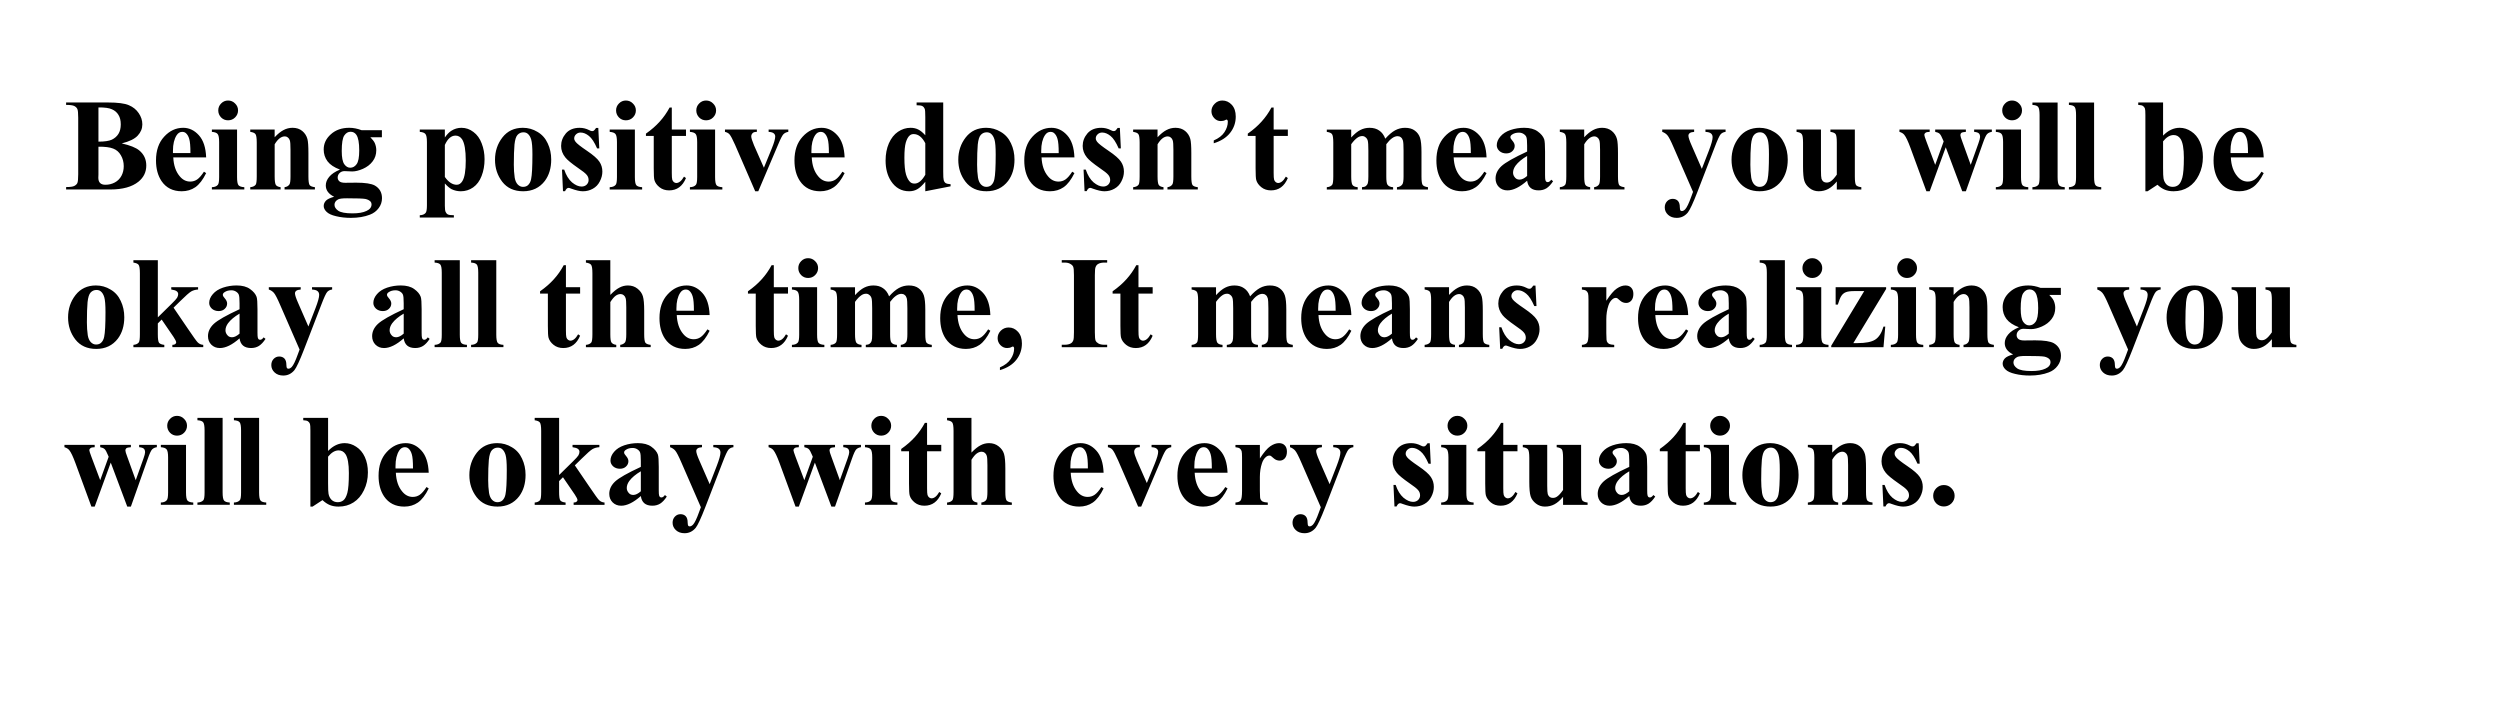 <svg version="1.1" viewBox="0.0 0.0 355.16 100.0" fill="none" stroke="none" stroke-linecap="square" stroke-miterlimit="10" xmlns:xlink="http://www.w3.org/1999/xlink" xmlns="http://www.w3.org/2000/svg"><clipPath id="p.0"><path d="m0 0l355.16 0l0 100.0l-355.16 0l0 -100.0z" clip-rule="nonzero"/></clipPath><g clip-path="url(#p.0)"><path fill="#000000" fill-opacity="0.0" d="m0 0l355.16 0l0 100.0l-355.16 0z" fill-rule="evenodd"/><path fill="#000000" fill-opacity="0.0" d="m0 0l364.85 0l0 87.276l-364.85 0z" fill-rule="evenodd"/><path fill="#000000" d="m17.297 20.373q1.766 0.406 2.469 0.984q1.016 0.828 1.016 2.156q0 1.391 -1.109 2.297q-1.375 1.109 -4.0 1.109l-6.281 0l0 -0.344q0.859 0 1.156 -0.156q0.312 -0.156 0.438 -0.406q0.125 -0.266 0.125 -1.266l0 -8.016q0 -1.0 -0.125 -1.25q-0.125 -0.266 -0.438 -0.422q-0.312 -0.156 -1.156 -0.156l0 -0.344l5.922 0q2.125 0 3.0 0.391q0.891 0.375 1.391 1.125q0.516 0.75 0.516 1.594q0 0.891 -0.656 1.594q-0.641 0.703 -2.266 1.109zm-3.312 -0.25q1.297 0 1.906 -0.281q0.609 -0.297 0.938 -0.828q0.328 -0.531 0.328 -1.344q0 -0.828 -0.328 -1.344q-0.312 -0.531 -0.922 -0.797q-0.594 -0.281 -1.922 -0.266l0 4.859zm0 0.719l0 3.953l-0.016 0.453q0 0.5 0.25 0.75q0.25 0.25 0.75 0.25q0.734 0 1.344 -0.328q0.609 -0.328 0.938 -0.938q0.328 -0.609 0.328 -1.375q0 -0.859 -0.406 -1.547q-0.391 -0.688 -1.094 -0.953q-0.703 -0.281 -2.094 -0.266zm15.303 1.516l-4.672 0q0.078 1.688 0.906 2.672q0.625 0.766 1.5 0.766q0.547 0 0.984 -0.297q0.453 -0.312 0.969 -1.109l0.312 0.203q-0.688 1.406 -1.531 2.0q-0.844 0.578 -1.938 0.578q-1.891 0 -2.875 -1.453q-0.781 -1.172 -0.781 -2.922q0 -2.125 1.156 -3.375q1.156 -1.266 2.703 -1.266q1.281 0 2.234 1.062q0.953 1.047 1.031 3.141zm-2.234 -0.609q0 -1.469 -0.172 -2.016q-0.156 -0.547 -0.484 -0.828q-0.203 -0.172 -0.516 -0.172q-0.469 0 -0.781 0.469q-0.531 0.812 -0.531 2.219l0 0.328l2.484 0zm5.343 -7.469q0.594 0 1.0 0.422q0.422 0.406 0.422 0.984q0 0.578 -0.422 1.0q-0.406 0.406 -1.0 0.406q-0.578 0 -0.984 -0.406q-0.406 -0.422 -0.406 -1.0q0 -0.578 0.406 -0.984q0.406 -0.422 0.984 -0.422zm1.281 4.125l0 6.75q0 0.906 0.203 1.156q0.219 0.25 0.828 0.281l0 0.328l-4.609 0l0 -0.328q0.578 -0.016 0.844 -0.328q0.188 -0.203 0.188 -1.109l0 -4.969q0 -0.906 -0.219 -1.156q-0.203 -0.25 -0.812 -0.297l0 -0.328l3.578 0zm5.34 0l0 1.094q0.656 -0.703 1.25 -1.016q0.609 -0.328 1.297 -0.328q0.828 0 1.375 0.453q0.547 0.453 0.734 1.141q0.141 0.516 0.141 2.0l0 3.312q0 0.984 0.172 1.234q0.188 0.234 0.75 0.297l0 0.328l-4.312 0l0 -0.328q0.484 -0.062 0.703 -0.406q0.141 -0.219 0.141 -1.125l0 -3.781q0 -1.062 -0.094 -1.328q-0.078 -0.266 -0.281 -0.422q-0.188 -0.156 -0.422 -0.156q-0.781 0 -1.453 1.125l0 4.562q0 0.953 0.172 1.219q0.188 0.25 0.672 0.312l0 0.328l-4.312 0l0 -0.328q0.531 -0.047 0.766 -0.344q0.156 -0.203 0.156 -1.188l0 -4.812q0 -0.969 -0.188 -1.203q-0.172 -0.234 -0.734 -0.312l0 -0.328l3.469 0zm12.36 0.094l2.875 0l0 1.0l-1.641 0q0.453 0.453 0.625 0.812q0.219 0.5 0.219 1.031q0 0.906 -0.516 1.578q-0.5 0.672 -1.375 1.062q-0.859 0.375 -1.531 0.375q-0.062 0 -1.094 -0.047q-0.406 0 -0.688 0.266q-0.281 0.266 -0.281 0.641q0 0.328 0.25 0.547q0.25 0.203 0.812 0.203l1.578 -0.016q1.906 0 2.641 0.406q1.016 0.594 1.016 1.797q0 0.781 -0.469 1.406q-0.469 0.641 -1.25 0.938q-1.172 0.453 -2.703 0.453q-1.141 0 -2.094 -0.234q-0.953 -0.219 -1.359 -0.625q-0.406 -0.391 -0.406 -0.828q0 -0.406 0.312 -0.75q0.312 -0.328 1.172 -0.562q-1.188 -0.578 -1.188 -1.609q0 -0.641 0.484 -1.219q0.484 -0.594 1.531 -1.031q-1.219 -0.453 -1.766 -1.172q-0.547 -0.734 -0.547 -1.688q0 -1.25 1.016 -2.156q1.016 -0.922 2.625 -0.922q0.844 0 1.75 0.344zm-1.578 0.219q-0.531 0 -0.891 0.531q-0.359 0.531 -0.359 2.203q0 1.359 0.359 1.875q0.359 0.5 0.844 0.5q0.547 0 0.906 -0.5q0.375 -0.5 0.375 -1.953q0 -1.625 -0.406 -2.219q-0.297 -0.438 -0.828 -0.438zm-0.531 9.453q-0.938 0 -1.234 0.156q-0.516 0.281 -0.516 0.766q0 0.469 0.531 0.844q0.547 0.375 2.031 0.375q1.266 0 1.984 -0.344q0.719 -0.328 0.719 -0.938q0 -0.219 -0.125 -0.375q-0.25 -0.281 -0.75 -0.391q-0.5 -0.094 -2.641 -0.094zm13.93 -2.109l0 3.172q0 0.641 0.109 0.875q0.109 0.25 0.328 0.359q0.219 0.109 0.844 0.109l0 0.328l-4.844 0l0 -0.328q0.562 -0.016 0.828 -0.328q0.188 -0.203 0.188 -1.078l0 -8.984q0 -0.906 -0.219 -1.156q-0.203 -0.25 -0.797 -0.297l0 -0.328l3.562 0l0 1.125q0.453 -0.656 0.922 -0.953q0.656 -0.422 1.438 -0.422q0.938 0 1.703 0.594q0.781 0.578 1.172 1.625q0.406 1.047 0.406 2.25q0 1.297 -0.422 2.375q-0.406 1.062 -1.203 1.625q-0.781 0.547 -1.75 0.547q-0.688 0 -1.312 -0.297q-0.453 -0.25 -0.953 -0.812zm0 -0.922q0.781 1.109 1.688 1.109q0.484 0 0.797 -0.516q0.484 -0.766 0.484 -2.922q0 -2.203 -0.516 -3.016q-0.359 -0.531 -0.938 -0.531q-0.922 0 -1.516 1.328l0 4.547zm11.094 -6.984q1.109 0 2.062 0.578q0.969 0.562 1.453 1.625q0.5 1.047 0.5 2.312q0 1.812 -0.906 3.031q-1.125 1.469 -3.078 1.469q-1.922 0 -2.969 -1.344q-1.031 -1.344 -1.031 -3.125q0 -1.828 1.062 -3.188q1.062 -1.359 2.906 -1.359zm0.047 0.641q-0.469 0 -0.812 0.359q-0.328 0.344 -0.438 1.375q-0.094 1.031 -0.094 2.875q0 0.969 0.125 1.828q0.109 0.641 0.438 0.984q0.328 0.328 0.734 0.328q0.422 0 0.688 -0.219q0.359 -0.312 0.469 -0.875q0.188 -0.859 0.188 -3.5q0 -1.547 -0.172 -2.125q-0.172 -0.578 -0.516 -0.844q-0.234 -0.188 -0.609 -0.188zm10.656 -0.625l0.141 2.906l-0.312 0q-0.562 -1.297 -1.156 -1.766q-0.594 -0.484 -1.188 -0.484q-0.375 0 -0.641 0.25q-0.266 0.25 -0.266 0.578q0 0.25 0.188 0.484q0.281 0.375 1.625 1.281q1.344 0.906 1.766 1.547q0.422 0.625 0.422 1.406q0 0.703 -0.359 1.391q-0.344 0.688 -1.0 1.047q-0.641 0.359 -1.422 0.359q-0.609 0 -1.641 -0.375q-0.266 -0.109 -0.375 -0.109q-0.297 0 -0.5 0.469l-0.297 0l-0.141 -3.062l0.312 0q0.406 1.203 1.109 1.812q0.719 0.594 1.359 0.594q0.438 0 0.719 -0.266q0.281 -0.281 0.281 -0.656q0 -0.438 -0.281 -0.75q-0.266 -0.328 -1.219 -0.969q-1.391 -0.969 -1.797 -1.484q-0.609 -0.75 -0.609 -1.641q0 -0.984 0.672 -1.781q0.688 -0.797 1.969 -0.797q0.703 0 1.344 0.328q0.25 0.141 0.406 0.141q0.156 0 0.25 -0.062q0.109 -0.078 0.328 -0.391l0.312 0zm3.917 -3.891q0.594 0 1.0 0.422q0.422 0.406 0.422 0.984q0 0.578 -0.422 1.0q-0.406 0.406 -1.0 0.406q-0.578 0 -0.984 -0.406q-0.406 -0.422 -0.406 -1.0q0 -0.578 0.406 -0.984q0.406 -0.422 0.984 -0.422zm1.281 4.125l0 6.75q0 0.906 0.203 1.156q0.219 0.25 0.828 0.281l0 0.328l-4.609 0l0 -0.328q0.578 -0.016 0.844 -0.328q0.188 -0.203 0.188 -1.109l0 -4.969q0 -0.906 -0.219 -1.156q-0.203 -0.25 -0.812 -0.297l0 -0.328l3.578 0zm5.246 -3.125l0 3.125l2.016 0l0 0.906l-2.016 0l0 5.25q0 0.734 0.062 0.953q0.062 0.219 0.234 0.359q0.172 0.125 0.328 0.125q0.594 0 1.109 -0.906l0.281 0.203q-0.734 1.75 -2.391 1.75q-0.812 0 -1.375 -0.453q-0.562 -0.453 -0.719 -1.016q-0.094 -0.312 -0.094 -1.672l0 -4.594l-1.109 0l0 -0.328q1.156 -0.812 1.953 -1.703q0.812 -0.891 1.406 -2.0l0.312 0zm4.869 -1.0q0.594 0 1.0 0.422q0.422 0.406 0.422 0.984q0 0.578 -0.422 1.0q-0.406 0.406 -1.0 0.406q-0.578 0 -0.984 -0.406q-0.406 -0.422 -0.406 -1.0q0 -0.578 0.406 -0.984q0.406 -0.422 0.984 -0.422zm1.281 4.125l0 6.75q0 0.906 0.203 1.156q0.219 0.25 0.828 0.281l0 0.328l-4.609 0l0 -0.328q0.578 -0.016 0.844 -0.328q0.188 -0.203 0.188 -1.109l0 -4.969q0 -0.906 -0.219 -1.156q-0.203 -0.25 -0.812 -0.297l0 -0.328l3.578 0zm5.699 8.766l-2.859 -6.594q-0.531 -1.203 -0.812 -1.516q-0.219 -0.234 -0.625 -0.328l0 -0.328l4.531 0l0 0.328q-0.438 0 -0.578 0.156q-0.219 0.203 -0.219 0.484q0 0.328 0.391 1.266l1.406 3.188l1.125 -2.75q0.484 -1.188 0.484 -1.688q0 -0.281 -0.219 -0.453q-0.203 -0.172 -0.719 -0.203l0 -0.328l2.797 0l0 0.328q-0.406 0.062 -0.672 0.312q-0.25 0.234 -0.75 1.438l-2.844 6.688l-0.438 0zm12.703 -4.812l-4.672 0q0.078 1.688 0.906 2.672q0.625 0.766 1.5 0.766q0.547 0 0.984 -0.297q0.453 -0.312 0.969 -1.109l0.312 0.203q-0.688 1.406 -1.531 2.0q-0.844 0.578 -1.938 0.578q-1.891 0 -2.875 -1.453q-0.781 -1.172 -0.781 -2.922q0 -2.125 1.156 -3.375q1.156 -1.266 2.703 -1.266q1.281 0 2.234 1.062q0.953 1.047 1.031 3.141zm-2.234 -0.609q0 -1.469 -0.172 -2.016q-0.156 -0.547 -0.484 -0.828q-0.203 -0.172 -0.516 -0.172q-0.469 0 -0.781 0.469q-0.531 0.812 -0.531 2.219l0 0.328l2.484 0zm16.241 -7.188l0 9.812q0 0.984 0.062 1.172q0.062 0.297 0.266 0.453q0.219 0.141 0.719 0.172l0 0.297l-3.594 0.703l0 -1.344q-0.641 0.781 -1.156 1.062q-0.5 0.281 -1.141 0.281q-1.625 0 -2.578 -1.453q-0.766 -1.188 -0.766 -2.906q0 -1.375 0.469 -2.453q0.484 -1.094 1.297 -1.641q0.828 -0.562 1.781 -0.562q0.609 0 1.078 0.234q0.484 0.234 1.016 0.828l0 -2.578q0 -0.969 -0.078 -1.172q-0.109 -0.266 -0.328 -0.391q-0.219 -0.125 -0.828 -0.125l0 -0.391l3.781 0zm-2.547 5.781q-0.672 -1.297 -1.656 -1.297q-0.328 0 -0.547 0.188q-0.344 0.281 -0.562 1.0q-0.203 0.703 -0.203 2.172q0 1.609 0.234 2.391q0.234 0.766 0.641 1.109q0.219 0.172 0.578 0.172q0.797 0 1.516 -1.25l0 -4.484zm8.657 -2.188q1.109 0 2.062 0.578q0.969 0.562 1.453 1.625q0.5 1.047 0.5 2.312q0 1.812 -0.906 3.031q-1.125 1.469 -3.078 1.469q-1.922 0 -2.969 -1.344q-1.031 -1.344 -1.031 -3.125q0 -1.828 1.062 -3.188q1.062 -1.359 2.906 -1.359zm0.047 0.641q-0.469 0 -0.812 0.359q-0.328 0.344 -0.438 1.375q-0.094 1.031 -0.094 2.875q0 0.969 0.125 1.828q0.109 0.641 0.438 0.984q0.328 0.328 0.734 0.328q0.422 0 0.688 -0.219q0.359 -0.312 0.469 -0.875q0.188 -0.859 0.188 -3.5q0 -1.547 -0.172 -2.125q-0.172 -0.578 -0.516 -0.844q-0.234 -0.188 -0.609 -0.188zm12.484 3.562l-4.672 0q0.078 1.688 0.906 2.672q0.625 0.766 1.5 0.766q0.547 0 0.984 -0.297q0.453 -0.312 0.969 -1.109l0.312 0.203q-0.688 1.406 -1.531 2.0q-0.844 0.578 -1.938 0.578q-1.891 0 -2.875 -1.453q-0.781 -1.172 -0.781 -2.922q0 -2.125 1.156 -3.375q1.156 -1.266 2.703 -1.266q1.281 0 2.234 1.062q0.953 1.047 1.031 3.141zm-2.234 -0.609q0 -1.469 -0.172 -2.016q-0.156 -0.547 -0.484 -0.828q-0.203 -0.172 -0.516 -0.172q-0.469 0 -0.781 0.469q-0.531 0.812 -0.531 2.219l0 0.328l2.484 0zm8.687 -3.578l0.141 2.906l-0.312 0q-0.562 -1.297 -1.156 -1.766q-0.594 -0.484 -1.188 -0.484q-0.375 0 -0.641 0.25q-0.266 0.25 -0.266 0.578q0 0.25 0.188 0.484q0.281 0.375 1.625 1.281q1.344 0.906 1.766 1.547q0.422 0.625 0.422 1.406q0 0.703 -0.359 1.391q-0.344 0.688 -1.0 1.047q-0.641 0.359 -1.422 0.359q-0.609 0 -1.641 -0.375q-0.266 -0.109 -0.375 -0.109q-0.297 0 -0.5 0.469l-0.297 0l-0.141 -3.062l0.312 0q0.406 1.203 1.109 1.812q0.719 0.594 1.359 0.594q0.438 0 0.719 -0.266q0.281 -0.281 0.281 -0.656q0 -0.438 -0.281 -0.75q-0.266 -0.328 -1.219 -0.969q-1.391 -0.969 -1.797 -1.484q-0.609 -0.75 -0.609 -1.641q0 -0.984 0.672 -1.781q0.688 -0.797 1.969 -0.797q0.703 0 1.344 0.328q0.25 0.141 0.406 0.141q0.156 0 0.25 -0.062q0.109 -0.078 0.328 -0.391l0.312 0zm5.354 0.234l0 1.094q0.656 -0.703 1.25 -1.016q0.609 -0.328 1.297 -0.328q0.828 0 1.375 0.453q0.547 0.453 0.734 1.141q0.141 0.516 0.141 2.0l0 3.312q0 0.984 0.172 1.234q0.188 0.234 0.75 0.297l0 0.328l-4.312 0l0 -0.328q0.484 -0.062 0.703 -0.406q0.141 -0.219 0.141 -1.125l0 -3.781q0 -1.062 -0.094 -1.328q-0.078 -0.266 -0.281 -0.422q-0.188 -0.156 -0.422 -0.156q-0.781 0 -1.453 1.125l0 4.562q0 0.953 0.172 1.219q0.188 0.25 0.672 0.312l0 0.328l-4.312 0l0 -0.328q0.531 -0.047 0.766 -0.344q0.156 -0.203 0.156 -1.188l0 -4.812q0 -0.969 -0.188 -1.203q-0.172 -0.234 -0.734 -0.312l0 -0.328l3.469 0zm7.985 1.953l0 -0.406q1.047 -0.453 1.516 -1.172q0.484 -0.734 0.484 -1.5q0 -0.141 -0.062 -0.219q-0.062 -0.078 -0.125 -0.078q-0.047 0 -0.156 0.062q-0.266 0.156 -0.656 0.156q-0.547 0 -0.938 -0.422q-0.391 -0.422 -0.391 -0.984q0 -0.594 0.453 -1.047q0.453 -0.469 1.094 -0.469q0.781 0 1.344 0.609q0.562 0.609 0.562 1.672q0 1.297 -0.797 2.312q-0.781 1.0 -2.328 1.484zm8.51 -5.078l0 3.125l2.016 0l0 0.906l-2.016 0l0 5.25q0 0.734 0.062 0.953q0.062 0.219 0.234 0.359q0.172 0.125 0.328 0.125q0.594 0 1.109 -0.906l0.281 0.203q-0.734 1.75 -2.391 1.75q-0.812 0 -1.375 -0.453q-0.562 -0.453 -0.719 -1.016q-0.094 -0.312 -0.094 -1.672l0 -4.594l-1.109 0l0 -0.328q1.156 -0.812 1.953 -1.703q0.812 -0.891 1.406 -2.0l0.312 0zm11.017 3.125l0 1.125q0.703 -0.766 1.297 -1.062q0.609 -0.312 1.312 -0.312q0.828 0 1.375 0.391q0.562 0.375 0.859 1.156q0.734 -0.828 1.391 -1.188q0.672 -0.359 1.406 -0.359q0.891 0 1.406 0.406q0.531 0.391 0.734 1.016q0.203 0.625 0.203 2.0l0 3.484q0 0.984 0.172 1.219q0.188 0.234 0.75 0.312l0 0.328l-4.406 0l0 -0.328q0.516 -0.047 0.766 -0.406q0.172 -0.234 0.172 -1.125l0 -3.656q0 -1.141 -0.094 -1.453q-0.094 -0.312 -0.297 -0.453q-0.188 -0.156 -0.453 -0.156q-0.391 0 -0.797 0.297q-0.391 0.281 -0.812 0.844l0 4.578q0 0.922 0.156 1.156q0.219 0.344 0.812 0.375l0 0.328l-4.422 0l0 -0.328q0.359 -0.016 0.562 -0.172q0.203 -0.172 0.266 -0.391q0.078 -0.219 0.078 -0.969l0 -3.656q0 -1.156 -0.094 -1.453q-0.094 -0.297 -0.312 -0.453q-0.203 -0.172 -0.453 -0.172q-0.359 0 -0.656 0.203q-0.438 0.281 -0.922 0.953l0 4.578q0 0.906 0.172 1.203q0.188 0.281 0.75 0.328l0 0.328l-4.391 0l0 -0.328q0.547 -0.047 0.766 -0.344q0.156 -0.203 0.156 -1.188l0 -4.812q0 -0.969 -0.188 -1.203q-0.172 -0.234 -0.734 -0.312l0 -0.328l3.469 0zm19.228 3.953l-4.672 0q0.078 1.688 0.906 2.672q0.625 0.766 1.5 0.766q0.547 0 0.984 -0.297q0.453 -0.312 0.969 -1.109l0.312 0.203q-0.688 1.406 -1.531 2.0q-0.844 0.578 -1.938 0.578q-1.891 0 -2.875 -1.453q-0.781 -1.172 -0.781 -2.922q0 -2.125 1.156 -3.375q1.156 -1.266 2.703 -1.266q1.281 0 2.234 1.062q0.953 1.047 1.031 3.141zm-2.234 -0.609q0 -1.469 -0.172 -2.016q-0.156 -0.547 -0.484 -0.828q-0.203 -0.172 -0.516 -0.172q-0.469 0 -0.781 0.469q-0.531 0.812 -0.531 2.219l0 0.328l2.484 0zm7.999 3.922q-1.562 1.375 -2.797 1.375q-0.734 0 -1.219 -0.484q-0.469 -0.484 -0.469 -1.203q0 -0.969 0.828 -1.75q0.844 -0.781 3.656 -2.078l0 -0.844q0 -0.969 -0.109 -1.219q-0.094 -0.25 -0.391 -0.438q-0.297 -0.188 -0.656 -0.188q-0.594 0 -0.969 0.266q-0.25 0.156 -0.25 0.375q0 0.203 0.266 0.484q0.344 0.391 0.344 0.75q0 0.453 -0.344 0.766q-0.328 0.312 -0.859 0.312q-0.578 0 -0.969 -0.344q-0.375 -0.359 -0.375 -0.812q0 -0.656 0.516 -1.25q0.516 -0.609 1.438 -0.922q0.938 -0.312 1.938 -0.312q1.219 0 1.922 0.516q0.703 0.5 0.922 1.109q0.125 0.375 0.125 1.75l0 3.312q0 0.578 0.047 0.734q0.047 0.156 0.125 0.234q0.094 0.062 0.219 0.062q0.234 0 0.484 -0.344l0.266 0.219q-0.453 0.688 -0.938 1.0q-0.484 0.297 -1.109 0.297q-0.734 0 -1.141 -0.344q-0.406 -0.344 -0.5 -1.031zm0 -0.672l0 -2.844q-1.094 0.641 -1.641 1.375q-0.359 0.5 -0.359 1.0q0 0.406 0.312 0.734q0.219 0.25 0.625 0.25q0.469 0 1.062 -0.516zm8.109 -6.594l0 1.094q0.656 -0.703 1.25 -1.016q0.609 -0.328 1.297 -0.328q0.828 0 1.375 0.453q0.547 0.453 0.734 1.141q0.141 0.516 0.141 2.0l0 3.312q0 0.984 0.172 1.234q0.188 0.234 0.75 0.297l0 0.328l-4.312 0l0 -0.328q0.484 -0.062 0.703 -0.406q0.141 -0.219 0.141 -1.125l0 -3.781q0 -1.062 -0.094 -1.328q-0.078 -0.266 -0.281 -0.422q-0.188 -0.156 -0.422 -0.156q-0.781 0 -1.453 1.125l0 4.562q0 0.953 0.172 1.219q0.188 0.25 0.672 0.312l0 0.328l-4.312 0l0 -0.328q0.531 -0.047 0.766 -0.344q0.156 -0.203 0.156 -1.188l0 -4.812q0 -0.969 -0.188 -1.203q-0.172 -0.234 -0.734 -0.312l0 -0.328l3.469 0zm15.462 8.859l-2.75 -6.312q-0.609 -1.422 -0.906 -1.75q-0.297 -0.328 -0.719 -0.469l0 -0.328l4.531 0l0 0.328q-0.453 0.031 -0.641 0.188q-0.172 0.141 -0.172 0.359q0 0.359 0.453 1.375l1.453 3.328l1.0 -2.578q0.531 -1.375 0.531 -1.906q0 -0.344 -0.219 -0.531q-0.219 -0.203 -0.797 -0.234l0 -0.328l2.859 0l0 0.328q-0.422 0.047 -0.688 0.328q-0.266 0.281 -0.875 1.891l-2.438 6.312q-0.922 2.375 -1.359 2.922q-0.641 0.766 -1.578 0.766q-0.766 0 -1.234 -0.438q-0.469 -0.438 -0.469 -1.047q0 -0.531 0.328 -0.875q0.328 -0.344 0.797 -0.344q0.453 0 0.734 0.281q0.281 0.297 0.281 0.906q0.016 0.359 0.078 0.453q0.078 0.094 0.219 0.094q0.219 0 0.469 -0.25q0.359 -0.391 0.844 -1.75l0.266 -0.719zm9.438 -9.109q1.109 0 2.062 0.578q0.969 0.562 1.453 1.625q0.5 1.047 0.5 2.312q0 1.812 -0.906 3.031q-1.125 1.469 -3.078 1.469q-1.922 0 -2.969 -1.344q-1.031 -1.344 -1.031 -3.125q0 -1.828 1.062 -3.188q1.062 -1.359 2.906 -1.359zm0.047 0.641q-0.469 0 -0.812 0.359q-0.328 0.344 -0.438 1.375q-0.094 1.031 -0.094 2.875q0 0.969 0.125 1.828q0.109 0.641 0.438 0.984q0.328 0.328 0.734 0.328q0.422 0 0.688 -0.219q0.359 -0.312 0.469 -0.875q0.188 -0.859 0.188 -3.5q0 -1.547 -0.172 -2.125q-0.172 -0.578 -0.516 -0.844q-0.234 -0.188 -0.609 -0.188zm13.5 -0.391l0 6.672q0 0.969 0.172 1.219q0.188 0.234 0.75 0.297l0 0.328l-3.484 0l0 -1.141q-0.609 0.734 -1.219 1.062q-0.609 0.328 -1.359 0.328q-0.719 0 -1.281 -0.438q-0.562 -0.438 -0.75 -1.031q-0.188 -0.594 -0.188 -2.062l0 -3.391q0 -0.969 -0.188 -1.203q-0.172 -0.234 -0.734 -0.312l0 -0.328l3.469 0l0 5.812q0 0.922 0.078 1.188q0.094 0.266 0.281 0.406q0.188 0.125 0.438 0.125q0.328 0 0.578 -0.172q0.375 -0.234 0.875 -0.953l0 -4.562q0 -0.969 -0.172 -1.203q-0.172 -0.234 -0.734 -0.312l0 -0.328l3.469 0zm15.259 8.766l-2.344 -6.25l-2.281 6.25l-0.469 0l-2.266 -6.172q-0.516 -1.406 -0.875 -1.844q-0.219 -0.281 -0.688 -0.422l0 -0.328l4.297 0l0 0.328q-0.438 0 -0.609 0.141q-0.156 0.125 -0.156 0.281q0 0.156 0.297 0.938l1.25 3.328l1.203 -3.328l-0.094 -0.219q-0.281 -0.688 -0.484 -0.875q-0.203 -0.188 -0.625 -0.266l0 -0.328l4.359 0l0 0.328q-0.516 0.031 -0.656 0.156q-0.125 0.109 -0.125 0.312q0 0.203 0.266 0.891l1.203 3.328l1.094 -3.062q0.234 -0.656 0.234 -0.891q0 -0.359 -0.172 -0.516q-0.172 -0.172 -0.672 -0.219l0 -0.328l2.516 0l0 0.328q-0.422 0.062 -0.672 0.312q-0.234 0.234 -0.625 1.359l-2.391 6.766l-0.516 0zm7.067 -12.891q0.594 0 1.0 0.422q0.422 0.406 0.422 0.984q0 0.578 -0.422 1.0q-0.406 0.406 -1.0 0.406q-0.578 0 -0.984 -0.406q-0.406 -0.422 -0.406 -1.0q0 -0.578 0.406 -0.984q0.406 -0.422 0.984 -0.422zm1.281 4.125l0 6.75q0 0.906 0.203 1.156q0.219 0.25 0.828 0.281l0 0.328l-4.609 0l0 -0.328q0.578 -0.016 0.844 -0.328q0.188 -0.203 0.188 -1.109l0 -4.969q0 -0.906 -0.219 -1.156q-0.203 -0.25 -0.812 -0.297l0 -0.328l3.578 0zm5.199 -3.844l0 10.594q0 0.906 0.203 1.156q0.203 0.25 0.812 0.281l0 0.328l-4.594 0l0 -0.328q0.562 -0.016 0.844 -0.328q0.172 -0.203 0.172 -1.109l0 -8.812q0 -0.906 -0.203 -1.156q-0.203 -0.25 -0.812 -0.281l0 -0.344l3.578 0zm5.183 0l0 10.594q0 0.906 0.203 1.156q0.203 0.25 0.812 0.281l0 0.328l-4.594 0l0 -0.328q0.562 -0.016 0.844 -0.328q0.172 -0.203 0.172 -1.109l0 -8.812q0 -0.906 -0.203 -1.156q-0.203 -0.25 -0.812 -0.281l0 -0.344l3.578 0zm9.8 0l0 4.703q1.078 -1.109 2.359 -1.109q0.875 0 1.641 0.516q0.781 0.5 1.219 1.453q0.438 0.953 0.438 2.188q0 1.391 -0.562 2.531q-0.547 1.141 -1.484 1.734q-0.922 0.594 -2.125 0.594q-0.688 0 -1.234 -0.219q-0.531 -0.219 -1.047 -0.703l-1.406 0.922l-0.312 0l0 -10.828q0 -0.75 -0.062 -0.922q-0.094 -0.25 -0.297 -0.375q-0.188 -0.125 -0.656 -0.141l0 -0.344l3.531 0zm0 5.516l0 3.781q0 1.156 0.062 1.484q0.094 0.531 0.438 0.875q0.344 0.328 0.875 0.328q0.469 0 0.797 -0.266q0.344 -0.266 0.562 -1.047q0.219 -0.797 0.219 -2.828q0 -1.969 -0.484 -2.688q-0.359 -0.531 -0.969 -0.531q-0.781 0 -1.5 0.891zm14.298 2.281l-4.672 0q0.078 1.688 0.906 2.672q0.625 0.766 1.5 0.766q0.547 0 0.984 -0.297q0.453 -0.312 0.969 -1.109l0.312 0.203q-0.688 1.406 -1.531 2.0q-0.844 0.578 -1.938 0.578q-1.891 0 -2.875 -1.453q-0.781 -1.172 -0.781 -2.922q0 -2.125 1.156 -3.375q1.156 -1.266 2.703 -1.266q1.281 0 2.234 1.062q0.953 1.047 1.031 3.141zm-2.234 -0.609q0 -1.469 -0.172 -2.016q-0.156 -0.547 -0.484 -0.828q-0.203 -0.172 -0.516 -0.172q-0.469 0 -0.781 0.469q-0.531 0.812 -0.531 2.219l0 0.328l2.484 0z" fill-rule="nonzero"/><path fill="#000000" d="m13.641 40.554q1.109 0 2.062 0.578q0.969 0.562 1.453 1.625q0.5 1.047 0.5 2.312q0 1.812 -0.906 3.031q-1.125 1.469 -3.078 1.469q-1.922 0 -2.969 -1.344q-1.031 -1.344 -1.031 -3.125q0 -1.828 1.062 -3.188q1.062 -1.359 2.906 -1.359zm0.047 0.641q-0.469 0 -0.812 0.359q-0.328 0.344 -0.438 1.375q-0.094 1.031 -0.094 2.875q0 0.969 0.125 1.828q0.109 0.641 0.438 0.984q0.328 0.328 0.734 0.328q0.422 0 0.688 -0.219q0.359 -0.312 0.469 -0.875q0.188 -0.859 0.188 -3.5q0 -1.547 -0.172 -2.125q-0.172 -0.578 -0.516 -0.844q-0.234 -0.188 -0.609 -0.188zm8.734 -4.234l0 8.125l1.969 -1.938q0.609 -0.594 0.766 -0.844q0.156 -0.266 0.156 -0.516q0 -0.25 -0.203 -0.406q-0.203 -0.172 -0.781 -0.25l0 -0.328l3.812 0l0 0.328q-0.547 0.031 -0.969 0.266q-0.406 0.234 -1.594 1.406l-0.922 0.906l2.0 2.938q1.203 1.781 1.438 2.0q0.312 0.312 0.781 0.344l0 0.328l-4.391 0l0 -0.328q0.281 0 0.406 -0.109q0.141 -0.109 0.141 -0.234q0 -0.219 -0.375 -0.781l-1.688 -2.469l-0.547 0.547l0 1.531q0 0.969 0.172 1.219q0.188 0.234 0.75 0.297l0 0.328l-4.391 0l0 -0.328q0.531 -0.047 0.766 -0.344q0.156 -0.203 0.156 -1.172l0 -8.656q0 -0.969 -0.188 -1.203q-0.172 -0.234 -0.734 -0.312l0 -0.344l3.469 0zm11.61 11.109q-1.562 1.375 -2.797 1.375q-0.734 0 -1.219 -0.484q-0.469 -0.484 -0.469 -1.203q0 -0.969 0.828 -1.75q0.844 -0.781 3.656 -2.078l0 -0.844q0 -0.969 -0.109 -1.219q-0.094 -0.25 -0.391 -0.438q-0.297 -0.188 -0.656 -0.188q-0.594 0 -0.969 0.266q-0.25 0.156 -0.25 0.375q0 0.203 0.266 0.484q0.344 0.391 0.344 0.75q0 0.453 -0.344 0.766q-0.328 0.312 -0.859 0.312q-0.578 0 -0.969 -0.344q-0.375 -0.359 -0.375 -0.812q0 -0.656 0.516 -1.25q0.516 -0.609 1.438 -0.922q0.938 -0.312 1.938 -0.312q1.219 0 1.922 0.516q0.703 0.5 0.922 1.109q0.125 0.375 0.125 1.75l0 3.312q0 0.578 0.047 0.734q0.047 0.156 0.125 0.234q0.094 0.062 0.219 0.062q0.234 0 0.484 -0.344l0.266 0.219q-0.453 0.688 -0.938 1.0q-0.484 0.297 -1.109 0.297q-0.734 0 -1.141 -0.344q-0.406 -0.344 -0.5 -1.031zm0 -0.672l0 -2.844q-1.094 0.641 -1.641 1.375q-0.359 0.5 -0.359 1.0q0 0.406 0.312 0.734q0.219 0.25 0.625 0.25q0.469 0 1.062 -0.516zm8.531 2.266l-2.75 -6.312q-0.609 -1.422 -0.906 -1.75q-0.297 -0.328 -0.719 -0.469l0 -0.328l4.531 0l0 0.328q-0.453 0.031 -0.641 0.188q-0.172 0.141 -0.172 0.359q0 0.359 0.453 1.375l1.453 3.328l1.0 -2.578q0.531 -1.375 0.531 -1.906q0 -0.344 -0.219 -0.531q-0.219 -0.203 -0.797 -0.234l0 -0.328l2.859 0l0 0.328q-0.422 0.047 -0.688 0.328q-0.266 0.281 -0.875 1.891l-2.438 6.312q-0.922 2.375 -1.359 2.922q-0.641 0.766 -1.578 0.766q-0.766 0 -1.234 -0.438q-0.469 -0.438 -0.469 -1.047q0 -0.531 0.328 -0.875q0.328 -0.344 0.797 -0.344q0.453 0 0.734 0.281q0.281 0.297 0.281 0.906q0.016 0.359 0.078 0.453q0.078 0.094 0.219 0.094q0.219 0 0.469 -0.25q0.359 -0.391 0.844 -1.75l0.266 -0.719zm14.789 -1.594q-1.562 1.375 -2.797 1.375q-0.734 0 -1.219 -0.484q-0.469 -0.484 -0.469 -1.203q0 -0.969 0.828 -1.75q0.844 -0.781 3.656 -2.078l0 -0.844q0 -0.969 -0.109 -1.219q-0.094 -0.25 -0.391 -0.438q-0.297 -0.188 -0.656 -0.188q-0.594 0 -0.969 0.266q-0.25 0.156 -0.25 0.375q0 0.203 0.266 0.484q0.344 0.391 0.344 0.75q0 0.453 -0.344 0.766q-0.328 0.312 -0.859 0.312q-0.578 0 -0.969 -0.344q-0.375 -0.359 -0.375 -0.812q0 -0.656 0.516 -1.25q0.516 -0.609 1.438 -0.922q0.938 -0.312 1.938 -0.312q1.219 0 1.922 0.516q0.703 0.5 0.922 1.109q0.125 0.375 0.125 1.75l0 3.312q0 0.578 0.047 0.734q0.047 0.156 0.125 0.234q0.094 0.062 0.219 0.062q0.234 0 0.484 -0.344l0.266 0.219q-0.453 0.688 -0.938 1.0q-0.484 0.297 -1.109 0.297q-0.734 0 -1.141 -0.344q-0.406 -0.344 -0.5 -1.031zm0 -0.672l0 -2.844q-1.094 0.641 -1.641 1.375q-0.359 0.5 -0.359 1.0q0 0.406 0.312 0.734q0.219 0.25 0.625 0.25q0.469 0 1.062 -0.516zm7.969 -10.438l0 10.594q0 0.906 0.203 1.156q0.203 0.25 0.812 0.281l0 0.328l-4.594 0l0 -0.328q0.562 -0.016 0.844 -0.328q0.172 -0.203 0.172 -1.109l0 -8.812q0 -0.906 -0.203 -1.156q-0.203 -0.25 -0.812 -0.281l0 -0.344l3.578 0zm5.183 0l0 10.594q0 0.906 0.203 1.156q0.203 0.25 0.812 0.281l0 0.328l-4.594 0l0 -0.328q0.562 -0.016 0.844 -0.328q0.172 -0.203 0.172 -1.109l0 -8.812q0 -0.906 -0.203 -1.156q-0.203 -0.25 -0.812 -0.281l0 -0.344l3.578 0zm9.894 0.719l0 3.125l2.016 0l0 0.906l-2.016 0l0 5.25q0 0.734 0.062 0.953q0.062 0.219 0.234 0.359q0.172 0.125 0.328 0.125q0.594 0 1.109 -0.906l0.281 0.203q-0.734 1.75 -2.391 1.75q-0.812 0 -1.375 -0.453q-0.562 -0.453 -0.719 -1.016q-0.094 -0.312 -0.094 -1.672l0 -4.594l-1.109 0l0 -0.328q1.156 -0.812 1.953 -1.703q0.812 -0.891 1.406 -2.0l0.312 0zm6.306 -0.719l0 4.938q0.703 -0.734 1.281 -1.031q0.578 -0.312 1.219 -0.312q0.797 0 1.359 0.453q0.578 0.453 0.766 1.078q0.188 0.609 0.188 2.062l0 3.328q0 0.969 0.172 1.219q0.188 0.234 0.75 0.297l0 0.328l-4.328 0l0 -0.328q0.453 -0.062 0.688 -0.359q0.172 -0.234 0.172 -1.156l0 -3.797q0 -1.062 -0.094 -1.328q-0.078 -0.266 -0.281 -0.422q-0.188 -0.156 -0.438 -0.156q-0.359 0 -0.703 0.25q-0.344 0.25 -0.75 0.891l0 4.562q0 0.906 0.141 1.141q0.172 0.297 0.703 0.375l0 0.328l-4.312 0l0 -0.328q0.531 -0.047 0.766 -0.344q0.156 -0.203 0.156 -1.172l0 -8.656q0 -0.969 -0.188 -1.203q-0.172 -0.234 -0.734 -0.312l0 -0.344l3.469 0zm14.11 7.797l-4.672 0q0.078 1.688 0.906 2.672q0.625 0.766 1.5 0.766q0.547 0 0.984 -0.297q0.453 -0.312 0.969 -1.109l0.312 0.203q-0.688 1.406 -1.531 2.0q-0.844 0.578 -1.938 0.578q-1.891 0 -2.875 -1.453q-0.781 -1.172 -0.781 -2.922q0 -2.125 1.156 -3.375q1.156 -1.266 2.703 -1.266q1.281 0 2.234 1.062q0.953 1.047 1.031 3.141zm-2.234 -0.609q0 -1.469 -0.172 -2.016q-0.156 -0.547 -0.484 -0.828q-0.203 -0.172 -0.516 -0.172q-0.469 0 -0.781 0.469q-0.531 0.812 -0.531 2.219l0 0.328l2.484 0zm11.351 -6.469l0 3.125l2.016 0l0 0.906l-2.016 0l0 5.25q0 0.734 0.062 0.953q0.062 0.219 0.234 0.359q0.172 0.125 0.328 0.125q0.594 0 1.109 -0.906l0.281 0.203q-0.734 1.75 -2.391 1.75q-0.812 0 -1.375 -0.453q-0.562 -0.453 -0.719 -1.016q-0.094 -0.312 -0.094 -1.672l0 -4.594l-1.109 0l0 -0.328q1.156 -0.812 1.953 -1.703q0.812 -0.891 1.406 -2.0l0.312 0zm4.869 -1.0q0.594 0 1.0 0.422q0.422 0.406 0.422 0.984q0 0.578 -0.422 1.0q-0.406 0.406 -1.0 0.406q-0.578 0 -0.984 -0.406q-0.406 -0.422 -0.406 -1.0q0 -0.578 0.406 -0.984q0.406 -0.422 0.984 -0.422zm1.281 4.125l0 6.75q0 0.906 0.203 1.156q0.219 0.25 0.828 0.281l0 0.328l-4.609 0l0 -0.328q0.578 -0.016 0.844 -0.328q0.188 -0.203 0.188 -1.109l0 -4.969q0 -0.906 -0.219 -1.156q-0.203 -0.25 -0.812 -0.297l0 -0.328l3.578 0zm5.386 0l0 1.125q0.703 -0.766 1.297 -1.062q0.609 -0.312 1.312 -0.312q0.828 0 1.375 0.391q0.562 0.375 0.859 1.156q0.734 -0.828 1.391 -1.188q0.672 -0.359 1.406 -0.359q0.891 0 1.406 0.406q0.531 0.391 0.734 1.016q0.203 0.625 0.203 2.0l0 3.484q0 0.984 0.172 1.219q0.188 0.234 0.75 0.312l0 0.328l-4.406 0l0 -0.328q0.516 -0.047 0.766 -0.406q0.172 -0.234 0.172 -1.125l0 -3.656q0 -1.141 -0.094 -1.453q-0.094 -0.312 -0.297 -0.453q-0.188 -0.156 -0.453 -0.156q-0.391 0 -0.797 0.297q-0.391 0.281 -0.812 0.844l0 4.578q0 0.922 0.156 1.156q0.219 0.344 0.812 0.375l0 0.328l-4.422 0l0 -0.328q0.359 -0.016 0.562 -0.172q0.203 -0.172 0.266 -0.391q0.078 -0.219 0.078 -0.969l0 -3.656q0 -1.156 -0.094 -1.453q-0.094 -0.297 -0.312 -0.453q-0.203 -0.172 -0.453 -0.172q-0.359 0 -0.656 0.203q-0.438 0.281 -0.922 0.953l0 4.578q0 0.906 0.172 1.203q0.188 0.281 0.75 0.328l0 0.328l-4.391 0l0 -0.328q0.547 -0.047 0.766 -0.344q0.156 -0.203 0.156 -1.188l0 -4.812q0 -0.969 -0.188 -1.203q-0.172 -0.234 -0.734 -0.312l0 -0.328l3.469 0zm19.228 3.953l-4.672 0q0.078 1.688 0.906 2.672q0.625 0.766 1.5 0.766q0.547 0 0.984 -0.297q0.453 -0.312 0.969 -1.109l0.312 0.203q-0.688 1.406 -1.531 2.0q-0.844 0.578 -1.938 0.578q-1.891 0 -2.875 -1.453q-0.781 -1.172 -0.781 -2.922q0 -2.125 1.156 -3.375q1.156 -1.266 2.703 -1.266q1.281 0 2.234 1.062q0.953 1.047 1.031 3.141zm-2.234 -0.609q0 -1.469 -0.172 -2.016q-0.156 -0.547 -0.484 -0.828q-0.203 -0.172 -0.516 -0.172q-0.469 0 -0.781 0.469q-0.531 0.812 -0.531 2.219l0 0.328l2.484 0zm3.593 8.438l0 -0.391q1.062 -0.469 1.531 -1.188q0.484 -0.719 0.484 -1.484q0 -0.156 -0.062 -0.234q-0.062 -0.062 -0.125 -0.062q-0.047 0 -0.156 0.062q-0.266 0.156 -0.656 0.156q-0.547 0 -0.953 -0.422q-0.391 -0.422 -0.391 -0.984q0 -0.609 0.453 -1.062q0.469 -0.453 1.109 -0.453q0.781 0 1.328 0.609q0.562 0.609 0.562 1.656q0 1.312 -0.781 2.312q-0.781 1.016 -2.344 1.484zm15.234 -3.609l0 0.344l-6.453 0l0 -0.344l0.406 0q0.547 0 0.875 -0.188q0.234 -0.125 0.359 -0.438q0.094 -0.219 0.094 -1.141l0 -8.125q0 -0.953 -0.109 -1.188q-0.094 -0.234 -0.406 -0.406q-0.297 -0.188 -0.812 -0.188l-0.406 0l0 -0.344l6.453 0l0 0.344l-0.406 0q-0.531 0 -0.859 0.188q-0.25 0.125 -0.375 0.438q-0.109 0.219 -0.109 1.156l0 8.125q0 0.938 0.109 1.188q0.109 0.234 0.406 0.406q0.312 0.172 0.828 0.172l0.406 0zm4.448 -11.297l0 3.125l2.016 0l0 0.906l-2.016 0l0 5.25q0 0.734 0.062 0.953q0.062 0.219 0.234 0.359q0.172 0.125 0.328 0.125q0.594 0 1.109 -0.906l0.281 0.203q-0.734 1.75 -2.391 1.75q-0.812 0 -1.375 -0.453q-0.562 -0.453 -0.719 -1.016q-0.094 -0.312 -0.094 -1.672l0 -4.594l-1.109 0l0 -0.328q1.156 -0.812 1.953 -1.703q0.812 -0.891 1.406 -2.0l0.312 0zm11.017 3.125l0 1.125q0.703 -0.766 1.297 -1.062q0.609 -0.312 1.312 -0.312q0.828 0 1.375 0.391q0.562 0.375 0.859 1.156q0.734 -0.828 1.391 -1.188q0.672 -0.359 1.406 -0.359q0.891 0 1.406 0.406q0.531 0.391 0.734 1.016q0.203 0.625 0.203 2.0l0 3.484q0 0.984 0.172 1.219q0.188 0.234 0.75 0.312l0 0.328l-4.406 0l0 -0.328q0.516 -0.047 0.766 -0.406q0.172 -0.234 0.172 -1.125l0 -3.656q0 -1.141 -0.094 -1.453q-0.094 -0.312 -0.297 -0.453q-0.188 -0.156 -0.453 -0.156q-0.391 0 -0.797 0.297q-0.391 0.281 -0.812 0.844l0 4.578q0 0.922 0.156 1.156q0.219 0.344 0.812 0.375l0 0.328l-4.422 0l0 -0.328q0.359 -0.016 0.562 -0.172q0.203 -0.172 0.266 -0.391q0.078 -0.219 0.078 -0.969l0 -3.656q0 -1.156 -0.094 -1.453q-0.094 -0.297 -0.312 -0.453q-0.203 -0.172 -0.453 -0.172q-0.359 0 -0.656 0.203q-0.438 0.281 -0.922 0.953l0 4.578q0 0.906 0.172 1.203q0.188 0.281 0.75 0.328l0 0.328l-4.391 0l0 -0.328q0.547 -0.047 0.766 -0.344q0.156 -0.203 0.156 -1.188l0 -4.812q0 -0.969 -0.188 -1.203q-0.172 -0.234 -0.734 -0.312l0 -0.328l3.469 0zm19.228 3.953l-4.672 0q0.078 1.688 0.906 2.672q0.625 0.766 1.5 0.766q0.547 0 0.984 -0.297q0.453 -0.312 0.969 -1.109l0.312 0.203q-0.688 1.406 -1.531 2.0q-0.844 0.578 -1.938 0.578q-1.891 0 -2.875 -1.453q-0.781 -1.172 -0.781 -2.922q0 -2.125 1.156 -3.375q1.156 -1.266 2.703 -1.266q1.281 0 2.234 1.062q0.953 1.047 1.031 3.141zm-2.234 -0.609q0 -1.469 -0.172 -2.016q-0.156 -0.547 -0.484 -0.828q-0.203 -0.172 -0.516 -0.172q-0.469 0 -0.781 0.469q-0.531 0.812 -0.531 2.219l0 0.328l2.484 0zm7.999 3.922q-1.562 1.375 -2.797 1.375q-0.734 0 -1.219 -0.484q-0.469 -0.484 -0.469 -1.203q0 -0.969 0.828 -1.75q0.844 -0.781 3.656 -2.078l0 -0.844q0 -0.969 -0.109 -1.219q-0.094 -0.25 -0.391 -0.438q-0.297 -0.188 -0.656 -0.188q-0.594 0 -0.969 0.266q-0.25 0.156 -0.25 0.375q0 0.203 0.266 0.484q0.344 0.391 0.344 0.75q0 0.453 -0.344 0.766q-0.328 0.312 -0.859 0.312q-0.578 0 -0.969 -0.344q-0.375 -0.359 -0.375 -0.812q0 -0.656 0.516 -1.25q0.516 -0.609 1.438 -0.922q0.938 -0.312 1.938 -0.312q1.219 0 1.922 0.516q0.703 0.5 0.922 1.109q0.125 0.375 0.125 1.75l0 3.312q0 0.578 0.047 0.734q0.047 0.156 0.125 0.234q0.094 0.062 0.219 0.062q0.234 0 0.484 -0.344l0.266 0.219q-0.453 0.688 -0.938 1.0q-0.484 0.297 -1.109 0.297q-0.734 0 -1.141 -0.344q-0.406 -0.344 -0.5 -1.031zm0 -0.672l0 -2.844q-1.094 0.641 -1.641 1.375q-0.359 0.5 -0.359 1.0q0 0.406 0.312 0.734q0.219 0.25 0.625 0.25q0.469 0 1.062 -0.516zm8.109 -6.594l0 1.094q0.656 -0.703 1.25 -1.016q0.609 -0.328 1.297 -0.328q0.828 0 1.375 0.453q0.547 0.453 0.734 1.141q0.141 0.516 0.141 2.0l0 3.312q0 0.984 0.172 1.234q0.188 0.234 0.75 0.297l0 0.328l-4.312 0l0 -0.328q0.484 -0.062 0.703 -0.406q0.141 -0.219 0.141 -1.125l0 -3.781q0 -1.062 -0.094 -1.328q-0.078 -0.266 -0.281 -0.422q-0.188 -0.156 -0.422 -0.156q-0.781 0 -1.453 1.125l0 4.562q0 0.953 0.172 1.219q0.188 0.25 0.672 0.312l0 0.328l-4.312 0l0 -0.328q0.531 -0.047 0.766 -0.344q0.156 -0.203 0.156 -1.188l0 -4.812q0 -0.969 -0.188 -1.203q-0.172 -0.234 -0.734 -0.312l0 -0.328l3.469 0zm12.282 -0.234l0.141 2.906l-0.312 0q-0.562 -1.297 -1.156 -1.766q-0.594 -0.484 -1.188 -0.484q-0.375 0 -0.641 0.25q-0.266 0.25 -0.266 0.578q0 0.25 0.188 0.484q0.281 0.375 1.625 1.281q1.344 0.906 1.766 1.547q0.422 0.625 0.422 1.406q0 0.703 -0.359 1.391q-0.344 0.688 -1.0 1.047q-0.641 0.359 -1.422 0.359q-0.609 0 -1.641 -0.375q-0.266 -0.109 -0.375 -0.109q-0.297 0 -0.5 0.469l-0.297 0l-0.141 -3.062l0.312 0q0.406 1.203 1.109 1.812q0.719 0.594 1.359 0.594q0.438 0 0.719 -0.266q0.281 -0.281 0.281 -0.656q0 -0.438 -0.281 -0.75q-0.266 -0.328 -1.219 -0.969q-1.391 -0.969 -1.797 -1.484q-0.609 -0.75 -0.609 -1.641q0 -0.984 0.672 -1.781q0.688 -0.797 1.969 -0.797q0.703 0 1.344 0.328q0.25 0.141 0.406 0.141q0.156 0 0.25 -0.062q0.109 -0.078 0.328 -0.391l0.312 0zm10.065 0.234l0 1.922q0.859 -1.312 1.484 -1.734q0.641 -0.438 1.234 -0.438q0.516 0 0.812 0.312q0.312 0.312 0.312 0.891q0 0.609 -0.297 0.953q-0.297 0.328 -0.719 0.328q-0.484 0 -0.844 -0.312q-0.344 -0.312 -0.406 -0.344q-0.094 -0.062 -0.219 -0.062q-0.266 0 -0.5 0.203q-0.375 0.312 -0.562 0.891q-0.297 0.875 -0.297 1.938l0 1.969l0.016 0.5q0 0.531 0.062 0.672q0.109 0.25 0.312 0.359q0.219 0.109 0.734 0.141l0 0.328l-4.594 0l0 -0.328q0.547 -0.047 0.734 -0.297q0.203 -0.266 0.203 -1.375l0 -4.719q0 -0.719 -0.062 -0.922q-0.094 -0.25 -0.266 -0.375q-0.172 -0.125 -0.609 -0.172l0 -0.328l3.469 0zm11.631 3.953l-4.672 0q0.078 1.688 0.906 2.672q0.625 0.766 1.5 0.766q0.547 0 0.984 -0.297q0.453 -0.312 0.969 -1.109l0.312 0.203q-0.688 1.406 -1.531 2.0q-0.844 0.578 -1.938 0.578q-1.891 0 -2.875 -1.453q-0.781 -1.172 -0.781 -2.922q0 -2.125 1.156 -3.375q1.156 -1.266 2.703 -1.266q1.281 0 2.234 1.062q0.953 1.047 1.031 3.141zm-2.234 -0.609q0 -1.469 -0.172 -2.016q-0.156 -0.547 -0.484 -0.828q-0.203 -0.172 -0.516 -0.172q-0.469 0 -0.781 0.469q-0.531 0.812 -0.531 2.219l0 0.328l2.484 0zm7.999 3.922q-1.562 1.375 -2.797 1.375q-0.734 0 -1.219 -0.484q-0.469 -0.484 -0.469 -1.203q0 -0.969 0.828 -1.75q0.844 -0.781 3.656 -2.078l0 -0.844q0 -0.969 -0.109 -1.219q-0.094 -0.25 -0.391 -0.438q-0.297 -0.188 -0.656 -0.188q-0.594 0 -0.969 0.266q-0.25 0.156 -0.25 0.375q0 0.203 0.266 0.484q0.344 0.391 0.344 0.75q0 0.453 -0.344 0.766q-0.328 0.312 -0.859 0.312q-0.578 0 -0.969 -0.344q-0.375 -0.359 -0.375 -0.812q0 -0.656 0.516 -1.25q0.516 -0.609 1.438 -0.922q0.938 -0.312 1.938 -0.312q1.219 0 1.922 0.516q0.703 0.5 0.922 1.109q0.125 0.375 0.125 1.75l0 3.312q0 0.578 0.047 0.734q0.047 0.156 0.125 0.234q0.094 0.062 0.219 0.062q0.234 0 0.484 -0.344l0.266 0.219q-0.453 0.688 -0.938 1.0q-0.484 0.297 -1.109 0.297q-0.734 0 -1.141 -0.344q-0.406 -0.344 -0.5 -1.031zm0 -0.672l0 -2.844q-1.094 0.641 -1.641 1.375q-0.359 0.5 -0.359 1.0q0 0.406 0.312 0.734q0.219 0.25 0.625 0.25q0.469 0 1.062 -0.516zm7.969 -10.438l0 10.594q0 0.906 0.203 1.156q0.203 0.25 0.812 0.281l0 0.328l-4.594 0l0 -0.328q0.562 -0.016 0.844 -0.328q0.172 -0.203 0.172 -1.109l0 -8.812q0 -0.906 -0.203 -1.156q-0.203 -0.25 -0.812 -0.281l0 -0.344l3.578 0zm3.886 -0.281q0.594 0 1.0 0.422q0.422 0.406 0.422 0.984q0 0.578 -0.422 1.0q-0.406 0.406 -1.0 0.406q-0.578 0 -0.984 -0.406q-0.406 -0.422 -0.406 -1.0q0 -0.578 0.406 -0.984q0.406 -0.422 0.984 -0.422zm1.281 4.125l0 6.75q0 0.906 0.203 1.156q0.219 0.25 0.828 0.281l0 0.328l-4.609 0l0 -0.328q0.578 -0.016 0.844 -0.328q0.188 -0.203 0.188 -1.109l0 -4.969q0 -0.906 -0.219 -1.156q-0.203 -0.25 -0.812 -0.297l0 -0.328l3.578 0zm8.84 8.516l-7.422 0l0 -0.203l4.688 -7.766l-1.375 0q-0.875 0 -1.266 0.172q-0.375 0.156 -0.609 0.516q-0.234 0.344 -0.5 1.234l-0.312 0l0 -2.469l7.172 0l0 0.25l-4.656 7.688l0.594 0q1.75 0 2.516 -0.5q0.781 -0.5 1.172 -1.844l0.25 0l-0.25 2.922zm3.343 -12.641q0.594 0 1.0 0.422q0.422 0.406 0.422 0.984q0 0.578 -0.422 1.0q-0.406 0.406 -1.0 0.406q-0.578 0 -0.984 -0.406q-0.406 -0.422 -0.406 -1.0q0 -0.578 0.406 -0.984q0.406 -0.422 0.984 -0.422zm1.281 4.125l0 6.75q0 0.906 0.203 1.156q0.219 0.25 0.828 0.281l0 0.328l-4.609 0l0 -0.328q0.578 -0.016 0.844 -0.328q0.188 -0.203 0.188 -1.109l0 -4.969q0 -0.906 -0.219 -1.156q-0.203 -0.25 -0.812 -0.297l0 -0.328l3.578 0zm5.34 0l0 1.094q0.656 -0.703 1.25 -1.016q0.609 -0.328 1.297 -0.328q0.828 0 1.375 0.453q0.547 0.453 0.734 1.141q0.141 0.516 0.141 2.0l0 3.312q0 0.984 0.172 1.234q0.188 0.234 0.75 0.297l0 0.328l-4.312 0l0 -0.328q0.484 -0.062 0.703 -0.406q0.141 -0.219 0.141 -1.125l0 -3.781q0 -1.062 -0.094 -1.328q-0.078 -0.266 -0.281 -0.422q-0.188 -0.156 -0.422 -0.156q-0.781 0 -1.453 1.125l0 4.562q0 0.953 0.172 1.219q0.188 0.25 0.672 0.312l0 0.328l-4.312 0l0 -0.328q0.531 -0.047 0.766 -0.344q0.156 -0.203 0.156 -1.188l0 -4.812q0 -0.969 -0.188 -1.203q-0.172 -0.234 -0.734 -0.312l0 -0.328l3.469 0zm12.36 0.094l2.875 0l0 1.0l-1.641 0q0.453 0.453 0.625 0.812q0.219 0.5 0.219 1.031q0 0.906 -0.516 1.578q-0.5 0.672 -1.375 1.062q-0.859 0.375 -1.531 0.375q-0.062 0 -1.094 -0.047q-0.406 0 -0.688 0.266q-0.281 0.266 -0.281 0.641q0 0.328 0.25 0.547q0.25 0.203 0.812 0.203l1.578 -0.016q1.906 0 2.641 0.406q1.016 0.594 1.016 1.797q0 0.781 -0.469 1.406q-0.469 0.641 -1.25 0.938q-1.172 0.453 -2.703 0.453q-1.141 0 -2.094 -0.234q-0.953 -0.219 -1.359 -0.625q-0.406 -0.391 -0.406 -0.828q0 -0.406 0.312 -0.75q0.312 -0.328 1.172 -0.562q-1.188 -0.578 -1.188 -1.609q0 -0.641 0.484 -1.219q0.484 -0.594 1.531 -1.031q-1.219 -0.453 -1.766 -1.172q-0.547 -0.734 -0.547 -1.688q0 -1.25 1.016 -2.156q1.016 -0.922 2.625 -0.922q0.844 0 1.75 0.344zm-1.578 0.219q-0.531 0 -0.891 0.531q-0.359 0.531 -0.359 2.203q0 1.359 0.359 1.875q0.359 0.5 0.844 0.5q0.547 0 0.906 -0.5q0.375 -0.5 0.375 -1.953q0 -1.625 -0.406 -2.219q-0.297 -0.438 -0.828 -0.438zm-0.531 9.453q-0.938 0 -1.234 0.156q-0.516 0.281 -0.516 0.766q0 0.469 0.531 0.844q0.547 0.375 2.031 0.375q1.266 0 1.984 -0.344q0.719 -0.328 0.719 -0.938q0 -0.219 -0.125 -0.375q-0.25 -0.281 -0.75 -0.391q-0.5 -0.094 -2.641 -0.094zm14.539 -0.906l-2.75 -6.312q-0.609 -1.422 -0.906 -1.75q-0.297 -0.328 -0.719 -0.469l0 -0.328l4.531 0l0 0.328q-0.453 0.031 -0.641 0.188q-0.172 0.141 -0.172 0.359q0 0.359 0.453 1.375l1.453 3.328l1.0 -2.578q0.531 -1.375 0.531 -1.906q0 -0.344 -0.219 -0.531q-0.219 -0.203 -0.797 -0.234l0 -0.328l2.859 0l0 0.328q-0.422 0.047 -0.688 0.328q-0.266 0.281 -0.875 1.891l-2.438 6.312q-0.922 2.375 -1.359 2.922q-0.641 0.766 -1.578 0.766q-0.766 0 -1.234 -0.438q-0.469 -0.438 -0.469 -1.047q0 -0.531 0.328 -0.875q0.328 -0.344 0.797 -0.344q0.453 0 0.734 0.281q0.281 0.297 0.281 0.906q0.016 0.359 0.078 0.453q0.078 0.094 0.219 0.094q0.219 0 0.469 -0.25q0.359 -0.391 0.844 -1.75l0.266 -0.719zm9.438 -9.109q1.109 0 2.062 0.578q0.969 0.562 1.453 1.625q0.5 1.047 0.5 2.312q0 1.812 -0.906 3.031q-1.125 1.469 -3.078 1.469q-1.922 0 -2.969 -1.344q-1.031 -1.344 -1.031 -3.125q0 -1.828 1.062 -3.188q1.062 -1.359 2.906 -1.359zm0.047 0.641q-0.469 0 -0.812 0.359q-0.328 0.344 -0.438 1.375q-0.094 1.031 -0.094 2.875q0 0.969 0.125 1.828q0.109 0.641 0.438 0.984q0.328 0.328 0.734 0.328q0.422 0 0.688 -0.219q0.359 -0.312 0.469 -0.875q0.188 -0.859 0.188 -3.5q0 -1.547 -0.172 -2.125q-0.172 -0.578 -0.516 -0.844q-0.234 -0.188 -0.609 -0.188zm13.5 -0.391l0 6.672q0 0.969 0.172 1.219q0.188 0.234 0.75 0.297l0 0.328l-3.484 0l0 -1.141q-0.609 0.734 -1.219 1.062q-0.609 0.328 -1.359 0.328q-0.719 0 -1.281 -0.438q-0.562 -0.438 -0.75 -1.031q-0.188 -0.594 -0.188 -2.062l0 -3.391q0 -0.969 -0.188 -1.203q-0.172 -0.234 -0.734 -0.312l0 -0.328l3.469 0l0 5.812q0 0.922 0.078 1.188q0.094 0.266 0.281 0.406q0.188 0.125 0.438 0.125q0.328 0 0.578 -0.172q0.375 -0.234 0.875 -0.953l0 -4.562q0 -0.969 -0.172 -1.203q-0.172 -0.234 -0.734 -0.312l0 -0.328l3.469 0z" fill-rule="nonzero"/><path fill="#000000" d="m18.078 71.97l-2.344 -6.25l-2.281 6.25l-0.469 0l-2.266 -6.172q-0.516 -1.406 -0.875 -1.844q-0.219 -0.281 -0.688 -0.422l0 -0.328l4.297 0l0 0.328q-0.438 0 -0.609 0.141q-0.156 0.125 -0.156 0.281q0 0.156 0.297 0.938l1.25 3.328l1.203 -3.328l-0.094 -0.219q-0.281 -0.688 -0.484 -0.875q-0.203 -0.188 -0.625 -0.266l0 -0.328l4.359 0l0 0.328q-0.516 0.031 -0.656 0.156q-0.125 0.109 -0.125 0.312q0 0.203 0.266 0.891l1.203 3.328l1.094 -3.062q0.234 -0.656 0.234 -0.891q0 -0.359 -0.172 -0.516q-0.172 -0.172 -0.672 -0.219l0 -0.328l2.516 0l0 0.328q-0.422 0.062 -0.672 0.312q-0.234 0.234 -0.625 1.359l-2.391 6.766l-0.516 0zm7.067 -12.891q0.594 0 1.0 0.422q0.422 0.406 0.422 0.984q0 0.578 -0.422 1.0q-0.406 0.406 -1.0 0.406q-0.578 0 -0.984 -0.406q-0.406 -0.422 -0.406 -1.0q0 -0.578 0.406 -0.984q0.406 -0.422 0.984 -0.422zm1.281 4.125l0 6.75q0 0.906 0.203 1.156q0.219 0.25 0.828 0.281l0 0.328l-4.609 0l0 -0.328q0.578 -0.016 0.844 -0.328q0.188 -0.203 0.188 -1.109l0 -4.969q0 -0.906 -0.219 -1.156q-0.203 -0.25 -0.812 -0.297l0 -0.328l3.578 0zm5.199 -3.844l0 10.594q0 0.906 0.203 1.156q0.203 0.25 0.812 0.281l0 0.328l-4.594 0l0 -0.328q0.562 -0.016 0.844 -0.328q0.172 -0.203 0.172 -1.109l0 -8.812q0 -0.906 -0.203 -1.156q-0.203 -0.25 -0.812 -0.281l0 -0.344l3.578 0zm5.183 0l0 10.594q0 0.906 0.203 1.156q0.203 0.25 0.812 0.281l0 0.328l-4.594 0l0 -0.328q0.562 -0.016 0.844 -0.328q0.172 -0.203 0.172 -1.109l0 -8.812q0 -0.906 -0.203 -1.156q-0.203 -0.25 -0.812 -0.281l0 -0.344l3.578 0zm9.8 0l0 4.703q1.078 -1.109 2.359 -1.109q0.875 0 1.641 0.516q0.781 0.5 1.219 1.453q0.438 0.953 0.438 2.188q0 1.391 -0.562 2.531q-0.547 1.141 -1.484 1.734q-0.922 0.594 -2.125 0.594q-0.688 0 -1.234 -0.219q-0.531 -0.219 -1.047 -0.703l-1.406 0.922l-0.312 0l0 -10.828q0 -0.75 -0.062 -0.922q-0.094 -0.25 -0.297 -0.375q-0.188 -0.125 -0.656 -0.141l0 -0.344l3.531 0zm0 5.516l0 3.781q0 1.156 0.062 1.484q0.094 0.531 0.438 0.875q0.344 0.328 0.875 0.328q0.469 0 0.797 -0.266q0.344 -0.266 0.562 -1.047q0.219 -0.797 0.219 -2.828q0 -1.969 -0.484 -2.688q-0.359 -0.531 -0.969 -0.531q-0.781 0 -1.5 0.891zm14.298 2.281l-4.672 0q0.078 1.688 0.906 2.672q0.625 0.766 1.5 0.766q0.547 0 0.984 -0.297q0.453 -0.312 0.969 -1.109l0.312 0.203q-0.688 1.406 -1.531 2.0q-0.844 0.578 -1.938 0.578q-1.891 0 -2.875 -1.453q-0.781 -1.172 -0.781 -2.922q0 -2.125 1.156 -3.375q1.156 -1.266 2.703 -1.266q1.281 0 2.234 1.062q0.953 1.047 1.031 3.141zm-2.234 -0.609q0 -1.469 -0.172 -2.016q-0.156 -0.547 -0.484 -0.828q-0.203 -0.172 -0.516 -0.172q-0.469 0 -0.781 0.469q-0.531 0.812 -0.531 2.219l0 0.328l2.484 0zm11.976 -3.594q1.109 0 2.062 0.578q0.969 0.562 1.453 1.625q0.5 1.047 0.5 2.312q0 1.812 -0.906 3.031q-1.125 1.469 -3.078 1.469q-1.922 0 -2.969 -1.344q-1.031 -1.344 -1.031 -3.125q0 -1.828 1.062 -3.188q1.062 -1.359 2.906 -1.359zm0.047 0.641q-0.469 0 -0.812 0.359q-0.328 0.344 -0.438 1.375q-0.094 1.031 -0.094 2.875q0 0.969 0.125 1.828q0.109 0.641 0.438 0.984q0.328 0.328 0.734 0.328q0.422 0 0.688 -0.219q0.359 -0.312 0.469 -0.875q0.188 -0.859 0.188 -3.5q0 -1.547 -0.172 -2.125q-0.172 -0.578 -0.516 -0.844q-0.234 -0.188 -0.609 -0.188zm8.734 -4.234l0 8.125l1.969 -1.938q0.609 -0.594 0.766 -0.844q0.156 -0.266 0.156 -0.516q0 -0.25 -0.203 -0.406q-0.203 -0.172 -0.781 -0.25l0 -0.328l3.812 0l0 0.328q-0.547 0.031 -0.969 0.266q-0.406 0.234 -1.594 1.406l-0.922 0.906l2.0 2.938q1.203 1.781 1.438 2.0q0.312 0.312 0.781 0.344l0 0.328l-4.391 0l0 -0.328q0.281 0 0.406 -0.109q0.141 -0.109 0.141 -0.234q0 -0.219 -0.375 -0.781l-1.688 -2.469l-0.547 0.547l0 1.531q0 0.969 0.172 1.219q0.188 0.234 0.75 0.297l0 0.328l-4.391 0l0 -0.328q0.531 -0.047 0.766 -0.344q0.156 -0.203 0.156 -1.172l0 -8.656q0 -0.969 -0.188 -1.203q-0.172 -0.234 -0.734 -0.312l0 -0.344l3.469 0zm11.61 11.109q-1.562 1.375 -2.797 1.375q-0.734 0 -1.219 -0.484q-0.469 -0.484 -0.469 -1.203q0 -0.969 0.828 -1.75q0.844 -0.781 3.656 -2.078l0 -0.844q0 -0.969 -0.109 -1.219q-0.094 -0.25 -0.391 -0.438q-0.297 -0.188 -0.656 -0.188q-0.594 0 -0.969 0.266q-0.25 0.156 -0.25 0.375q0 0.203 0.266 0.484q0.344 0.391 0.344 0.75q0 0.453 -0.344 0.766q-0.328 0.312 -0.859 0.312q-0.578 0 -0.969 -0.344q-0.375 -0.359 -0.375 -0.812q0 -0.656 0.516 -1.25q0.516 -0.609 1.438 -0.922q0.938 -0.312 1.938 -0.312q1.219 0 1.922 0.516q0.703 0.5 0.922 1.109q0.125 0.375 0.125 1.75l0 3.312q0 0.578 0.047 0.734q0.047 0.156 0.125 0.234q0.094 0.062 0.219 0.062q0.234 0 0.484 -0.344l0.266 0.219q-0.453 0.688 -0.938 1.0q-0.484 0.297 -1.109 0.297q-0.734 0 -1.141 -0.344q-0.406 -0.344 -0.5 -1.031zm0 -0.672l0 -2.844q-1.094 0.641 -1.641 1.375q-0.359 0.5 -0.359 1.0q0 0.406 0.312 0.734q0.219 0.25 0.625 0.25q0.469 0 1.062 -0.516zm8.531 2.266l-2.75 -6.312q-0.609 -1.422 -0.906 -1.75q-0.297 -0.328 -0.719 -0.469l0 -0.328l4.531 0l0 0.328q-0.453 0.031 -0.641 0.188q-0.172 0.141 -0.172 0.359q0 0.359 0.453 1.375l1.453 3.328l1.0 -2.578q0.531 -1.375 0.531 -1.906q0 -0.344 -0.219 -0.531q-0.219 -0.203 -0.797 -0.234l0 -0.328l2.859 0l0 0.328q-0.422 0.047 -0.688 0.328q-0.266 0.281 -0.875 1.891l-2.438 6.312q-0.922 2.375 -1.359 2.922q-0.641 0.766 -1.578 0.766q-0.766 0 -1.234 -0.438q-0.469 -0.438 -0.469 -1.047q0 -0.531 0.328 -0.875q0.328 -0.344 0.797 -0.344q0.453 0 0.734 0.281q0.281 0.297 0.281 0.906q0.016 0.359 0.078 0.453q0.078 0.094 0.219 0.094q0.219 0 0.469 -0.25q0.359 -0.391 0.844 -1.75l0.266 -0.719zm18.539 -0.094l-2.344 -6.25l-2.281 6.25l-0.469 0l-2.266 -6.172q-0.516 -1.406 -0.875 -1.844q-0.219 -0.281 -0.688 -0.422l0 -0.328l4.297 0l0 0.328q-0.438 0 -0.609 0.141q-0.156 0.125 -0.156 0.281q0 0.156 0.297 0.938l1.25 3.328l1.203 -3.328l-0.094 -0.219q-0.281 -0.688 -0.484 -0.875q-0.203 -0.188 -0.625 -0.266l0 -0.328l4.359 0l0 0.328q-0.516 0.031 -0.656 0.156q-0.125 0.109 -0.125 0.312q0 0.203 0.266 0.891l1.203 3.328l1.094 -3.062q0.234 -0.656 0.234 -0.891q0 -0.359 -0.172 -0.516q-0.172 -0.172 -0.672 -0.219l0 -0.328l2.516 0l0 0.328q-0.422 0.062 -0.672 0.312q-0.234 0.234 -0.625 1.359l-2.391 6.766l-0.516 0zm7.067 -12.891q0.594 0 1.0 0.422q0.422 0.406 0.422 0.984q0 0.578 -0.422 1.0q-0.406 0.406 -1.0 0.406q-0.578 0 -0.984 -0.406q-0.406 -0.422 -0.406 -1.0q0 -0.578 0.406 -0.984q0.406 -0.422 0.984 -0.422zm1.281 4.125l0 6.75q0 0.906 0.203 1.156q0.219 0.25 0.828 0.281l0 0.328l-4.609 0l0 -0.328q0.578 -0.016 0.844 -0.328q0.188 -0.203 0.188 -1.109l0 -4.969q0 -0.906 -0.219 -1.156q-0.203 -0.25 -0.812 -0.297l0 -0.328l3.578 0zm5.246 -3.125l0 3.125l2.016 0l0 0.906l-2.016 0l0 5.25q0 0.734 0.062 0.953q0.062 0.219 0.234 0.359q0.172 0.125 0.328 0.125q0.594 0 1.109 -0.906l0.281 0.203q-0.734 1.75 -2.391 1.75q-0.812 0 -1.375 -0.453q-0.562 -0.453 -0.719 -1.016q-0.094 -0.312 -0.094 -1.672l0 -4.594l-1.109 0l0 -0.328q1.156 -0.812 1.953 -1.703q0.812 -0.891 1.406 -2.0l0.312 0zm6.306 -0.719l0 4.938q0.703 -0.734 1.281 -1.031q0.578 -0.312 1.219 -0.312q0.797 0 1.359 0.453q0.578 0.453 0.766 1.078q0.188 0.609 0.188 2.062l0 3.328q0 0.969 0.172 1.219q0.188 0.234 0.75 0.297l0 0.328l-4.328 0l0 -0.328q0.453 -0.062 0.688 -0.359q0.172 -0.234 0.172 -1.156l0 -3.797q0 -1.062 -0.094 -1.328q-0.078 -0.266 -0.281 -0.422q-0.188 -0.156 -0.438 -0.156q-0.359 0 -0.703 0.25q-0.344 0.25 -0.75 0.891l0 4.562q0 0.906 0.141 1.141q0.172 0.297 0.703 0.375l0 0.328l-4.312 0l0 -0.328q0.531 -0.047 0.766 -0.344q0.156 -0.203 0.156 -1.172l0 -8.656q0 -0.969 -0.188 -1.203q-0.172 -0.234 -0.734 -0.312l0 -0.344l3.469 0zm18.774 7.797l-4.672 0q0.078 1.688 0.906 2.672q0.625 0.766 1.5 0.766q0.547 0 0.984 -0.297q0.453 -0.312 0.969 -1.109l0.312 0.203q-0.688 1.406 -1.531 2.0q-0.844 0.578 -1.938 0.578q-1.891 0 -2.875 -1.453q-0.781 -1.172 -0.781 -2.922q0 -2.125 1.156 -3.375q1.156 -1.266 2.703 -1.266q1.281 0 2.234 1.062q0.953 1.047 1.031 3.141zm-2.234 -0.609q0 -1.469 -0.172 -2.016q-0.156 -0.547 -0.484 -0.828q-0.203 -0.172 -0.516 -0.172q-0.469 0 -0.781 0.469q-0.531 0.812 -0.531 2.219l0 0.328l2.484 0zm7.14 5.422l-2.859 -6.594q-0.531 -1.203 -0.812 -1.516q-0.219 -0.234 -0.625 -0.328l0 -0.328l4.531 0l0 0.328q-0.438 0 -0.578 0.156q-0.219 0.203 -0.219 0.484q0 0.328 0.391 1.266l1.406 3.188l1.125 -2.75q0.484 -1.188 0.484 -1.688q0 -0.281 -0.219 -0.453q-0.203 -0.172 -0.719 -0.203l0 -0.328l2.797 0l0 0.328q-0.406 0.062 -0.672 0.312q-0.25 0.234 -0.75 1.438l-2.844 6.688l-0.438 0zm12.703 -4.812l-4.672 0q0.078 1.688 0.906 2.672q0.625 0.766 1.5 0.766q0.547 0 0.984 -0.297q0.453 -0.312 0.969 -1.109l0.312 0.203q-0.688 1.406 -1.531 2.0q-0.844 0.578 -1.938 0.578q-1.891 0 -2.875 -1.453q-0.781 -1.172 -0.781 -2.922q0 -2.125 1.156 -3.375q1.156 -1.266 2.703 -1.266q1.281 0 2.234 1.062q0.953 1.047 1.031 3.141zm-2.234 -0.609q0 -1.469 -0.172 -2.016q-0.156 -0.547 -0.484 -0.828q-0.203 -0.172 -0.516 -0.172q-0.469 0 -0.781 0.469q-0.531 0.812 -0.531 2.219l0 0.328l2.484 0zm6.827 -3.344l0 1.922q0.859 -1.312 1.484 -1.734q0.641 -0.438 1.234 -0.438q0.516 0 0.812 0.312q0.312 0.312 0.312 0.891q0 0.609 -0.297 0.953q-0.297 0.328 -0.719 0.328q-0.484 0 -0.844 -0.312q-0.344 -0.312 -0.406 -0.344q-0.094 -0.062 -0.219 -0.062q-0.266 0 -0.5 0.203q-0.375 0.312 -0.562 0.891q-0.297 0.875 -0.297 1.938l0 1.969l0.016 0.5q0 0.531 0.062 0.672q0.109 0.25 0.312 0.359q0.219 0.109 0.734 0.141l0 0.328l-4.594 0l0 -0.328q0.547 -0.047 0.734 -0.297q0.203 -0.266 0.203 -1.375l0 -4.719q0 -0.719 -0.062 -0.922q-0.094 -0.25 -0.266 -0.375q-0.172 -0.125 -0.609 -0.172l0 -0.328l3.469 0zm8.656 8.859l-2.75 -6.312q-0.609 -1.422 -0.906 -1.75q-0.297 -0.328 -0.719 -0.469l0 -0.328l4.531 0l0 0.328q-0.453 0.031 -0.641 0.188q-0.172 0.141 -0.172 0.359q0 0.359 0.453 1.375l1.453 3.328l1.0 -2.578q0.531 -1.375 0.531 -1.906q0 -0.344 -0.219 -0.531q-0.219 -0.203 -0.797 -0.234l0 -0.328l2.859 0l0 0.328q-0.422 0.047 -0.688 0.328q-0.266 0.281 -0.875 1.891l-2.438 6.312q-0.922 2.375 -1.359 2.922q-0.641 0.766 -1.578 0.766q-0.766 0 -1.234 -0.438q-0.469 -0.438 -0.469 -1.047q0 -0.531 0.328 -0.875q0.328 -0.344 0.797 -0.344q0.453 0 0.734 0.281q0.281 0.297 0.281 0.906q0.016 0.359 0.078 0.453q0.078 0.094 0.219 0.094q0.219 0 0.469 -0.25q0.359 -0.391 0.844 -1.75l0.266 -0.719zm15.477 -9.094l0.141 2.906l-0.312 0q-0.562 -1.297 -1.156 -1.766q-0.594 -0.484 -1.188 -0.484q-0.375 0 -0.641 0.25q-0.266 0.25 -0.266 0.578q0 0.25 0.188 0.484q0.281 0.375 1.625 1.281q1.344 0.906 1.766 1.547q0.422 0.625 0.422 1.406q0 0.703 -0.359 1.391q-0.344 0.688 -1.0 1.047q-0.641 0.359 -1.422 0.359q-0.609 0 -1.641 -0.375q-0.266 -0.109 -0.375 -0.109q-0.297 0 -0.5 0.469l-0.297 0l-0.141 -3.062l0.312 0q0.406 1.203 1.109 1.812q0.719 0.594 1.359 0.594q0.438 0 0.719 -0.266q0.281 -0.281 0.281 -0.656q0 -0.438 -0.281 -0.75q-0.266 -0.328 -1.219 -0.969q-1.391 -0.969 -1.797 -1.484q-0.609 -0.75 -0.609 -1.641q0 -0.984 0.672 -1.781q0.688 -0.797 1.969 -0.797q0.703 0 1.344 0.328q0.25 0.141 0.406 0.141q0.156 0 0.25 -0.062q0.109 -0.078 0.328 -0.391l0.312 0zm3.917 -3.891q0.594 0 1.0 0.422q0.422 0.406 0.422 0.984q0 0.578 -0.422 1.0q-0.406 0.406 -1.0 0.406q-0.578 0 -0.984 -0.406q-0.406 -0.422 -0.406 -1.0q0 -0.578 0.406 -0.984q0.406 -0.422 0.984 -0.422zm1.281 4.125l0 6.75q0 0.906 0.203 1.156q0.219 0.25 0.828 0.281l0 0.328l-4.609 0l0 -0.328q0.578 -0.016 0.844 -0.328q0.188 -0.203 0.188 -1.109l0 -4.969q0 -0.906 -0.219 -1.156q-0.203 -0.25 -0.812 -0.297l0 -0.328l3.578 0zm5.246 -3.125l0 3.125l2.016 0l0 0.906l-2.016 0l0 5.25q0 0.734 0.062 0.953q0.062 0.219 0.234 0.359q0.172 0.125 0.328 0.125q0.594 0 1.109 -0.906l0.281 0.203q-0.734 1.75 -2.391 1.75q-0.812 0 -1.375 -0.453q-0.562 -0.453 -0.719 -1.016q-0.094 -0.312 -0.094 -1.672l0 -4.594l-1.109 0l0 -0.328q1.156 -0.812 1.953 -1.703q0.812 -0.891 1.406 -2.0l0.312 0zm11.056 3.125l0 6.672q0 0.969 0.172 1.219q0.188 0.234 0.75 0.297l0 0.328l-3.484 0l0 -1.141q-0.609 0.734 -1.219 1.062q-0.609 0.328 -1.359 0.328q-0.719 0 -1.281 -0.438q-0.562 -0.438 -0.75 -1.031q-0.188 -0.594 -0.188 -2.062l0 -3.391q0 -0.969 -0.188 -1.203q-0.172 -0.234 -0.734 -0.312l0 -0.328l3.469 0l0 5.812q0 0.922 0.078 1.188q0.094 0.266 0.281 0.406q0.188 0.125 0.438 0.125q0.328 0 0.578 -0.172q0.375 -0.234 0.875 -0.953l0 -4.562q0 -0.969 -0.172 -1.203q-0.172 -0.234 -0.734 -0.312l0 -0.328l3.469 0zm6.844 7.266q-1.562 1.375 -2.797 1.375q-0.734 0 -1.219 -0.484q-0.469 -0.484 -0.469 -1.203q0 -0.969 0.828 -1.75q0.844 -0.781 3.656 -2.078l0 -0.844q0 -0.969 -0.109 -1.219q-0.094 -0.25 -0.391 -0.438q-0.297 -0.188 -0.656 -0.188q-0.594 0 -0.969 0.266q-0.25 0.156 -0.25 0.375q0 0.203 0.266 0.484q0.344 0.391 0.344 0.75q0 0.453 -0.344 0.766q-0.328 0.312 -0.859 0.312q-0.578 0 -0.969 -0.344q-0.375 -0.359 -0.375 -0.812q0 -0.656 0.516 -1.25q0.516 -0.609 1.438 -0.922q0.938 -0.312 1.938 -0.312q1.219 0 1.922 0.516q0.703 0.5 0.922 1.109q0.125 0.375 0.125 1.75l0 3.312q0 0.578 0.047 0.734q0.047 0.156 0.125 0.234q0.094 0.062 0.219 0.062q0.234 0 0.484 -0.344l0.266 0.219q-0.453 0.688 -0.938 1.0q-0.484 0.297 -1.109 0.297q-0.734 0 -1.141 -0.344q-0.406 -0.344 -0.5 -1.031zm0 -0.672l0 -2.844q-1.094 0.641 -1.641 1.375q-0.359 0.5 -0.359 1.0q0 0.406 0.312 0.734q0.219 0.25 0.625 0.25q0.469 0 1.062 -0.516zm8.016 -9.719l0 3.125l2.016 0l0 0.906l-2.016 0l0 5.25q0 0.734 0.062 0.953q0.062 0.219 0.234 0.359q0.172 0.125 0.328 0.125q0.594 0 1.109 -0.906l0.281 0.203q-0.734 1.75 -2.391 1.75q-0.812 0 -1.375 -0.453q-0.562 -0.453 -0.719 -1.016q-0.094 -0.312 -0.094 -1.672l0 -4.594l-1.109 0l0 -0.328q1.156 -0.812 1.953 -1.703q0.812 -0.891 1.406 -2.0l0.312 0zm4.869 -1.0q0.594 0 1.0 0.422q0.422 0.406 0.422 0.984q0 0.578 -0.422 1.0q-0.406 0.406 -1.0 0.406q-0.578 0 -0.984 -0.406q-0.406 -0.422 -0.406 -1.0q0 -0.578 0.406 -0.984q0.406 -0.422 0.984 -0.422zm1.281 4.125l0 6.75q0 0.906 0.203 1.156q0.219 0.25 0.828 0.281l0 0.328l-4.609 0l0 -0.328q0.578 -0.016 0.844 -0.328q0.188 -0.203 0.188 -1.109l0 -4.969q0 -0.906 -0.219 -1.156q-0.203 -0.25 -0.812 -0.297l0 -0.328l3.578 0zm5.871 -0.25q1.109 0 2.062 0.578q0.969 0.562 1.453 1.625q0.5 1.047 0.5 2.312q0 1.812 -0.906 3.031q-1.125 1.469 -3.078 1.469q-1.922 0 -2.969 -1.344q-1.031 -1.344 -1.031 -3.125q0 -1.828 1.062 -3.188q1.062 -1.359 2.906 -1.359zm0.047 0.641q-0.469 0 -0.812 0.359q-0.328 0.344 -0.438 1.375q-0.094 1.031 -0.094 2.875q0 0.969 0.125 1.828q0.109 0.641 0.438 0.984q0.328 0.328 0.734 0.328q0.422 0 0.688 -0.219q0.359 -0.312 0.469 -0.875q0.188 -0.859 0.188 -3.5q0 -1.547 -0.172 -2.125q-0.172 -0.578 -0.516 -0.844q-0.234 -0.188 -0.609 -0.188zm8.75 -0.391l0 1.094q0.656 -0.703 1.25 -1.016q0.609 -0.328 1.297 -0.328q0.828 0 1.375 0.453q0.547 0.453 0.734 1.141q0.141 0.516 0.141 2.0l0 3.312q0 0.984 0.172 1.234q0.188 0.234 0.75 0.297l0 0.328l-4.312 0l0 -0.328q0.484 -0.062 0.703 -0.406q0.141 -0.219 0.141 -1.125l0 -3.781q0 -1.062 -0.094 -1.328q-0.078 -0.266 -0.281 -0.422q-0.188 -0.156 -0.422 -0.156q-0.781 0 -1.453 1.125l0 4.562q0 0.953 0.172 1.219q0.188 0.25 0.672 0.312l0 0.328l-4.312 0l0 -0.328q0.531 -0.047 0.766 -0.344q0.156 -0.203 0.156 -1.188l0 -4.812q0 -0.969 -0.188 -1.203q-0.172 -0.234 -0.734 -0.312l0 -0.328l3.469 0zm12.282 -0.234l0.141 2.906l-0.312 0q-0.562 -1.297 -1.156 -1.766q-0.594 -0.484 -1.188 -0.484q-0.375 0 -0.641 0.25q-0.266 0.25 -0.266 0.578q0 0.25 0.188 0.484q0.281 0.375 1.625 1.281q1.344 0.906 1.766 1.547q0.422 0.625 0.422 1.406q0 0.703 -0.359 1.391q-0.344 0.688 -1.0 1.047q-0.641 0.359 -1.422 0.359q-0.609 0 -1.641 -0.375q-0.266 -0.109 -0.375 -0.109q-0.297 0 -0.5 0.469l-0.297 0l-0.141 -3.062l0.312 0q0.406 1.203 1.109 1.812q0.719 0.594 1.359 0.594q0.438 0 0.719 -0.266q0.281 -0.281 0.281 -0.656q0 -0.438 -0.281 -0.75q-0.266 -0.328 -1.219 -0.969q-1.391 -0.969 -1.797 -1.484q-0.609 -0.75 -0.609 -1.641q0 -0.984 0.672 -1.781q0.688 -0.797 1.969 -0.797q0.703 0 1.344 0.328q0.25 0.141 0.406 0.141q0.156 0 0.25 -0.062q0.109 -0.078 0.328 -0.391l0.312 0zm3.573 5.938q0.641 0 1.078 0.453q0.453 0.453 0.453 1.078q0 0.625 -0.453 1.078q-0.453 0.438 -1.078 0.438q-0.625 0 -1.078 -0.438q-0.438 -0.453 -0.438 -1.078q0 -0.625 0.438 -1.078q0.453 -0.453 1.078 -0.453z" fill-rule="nonzero"/></g></svg>